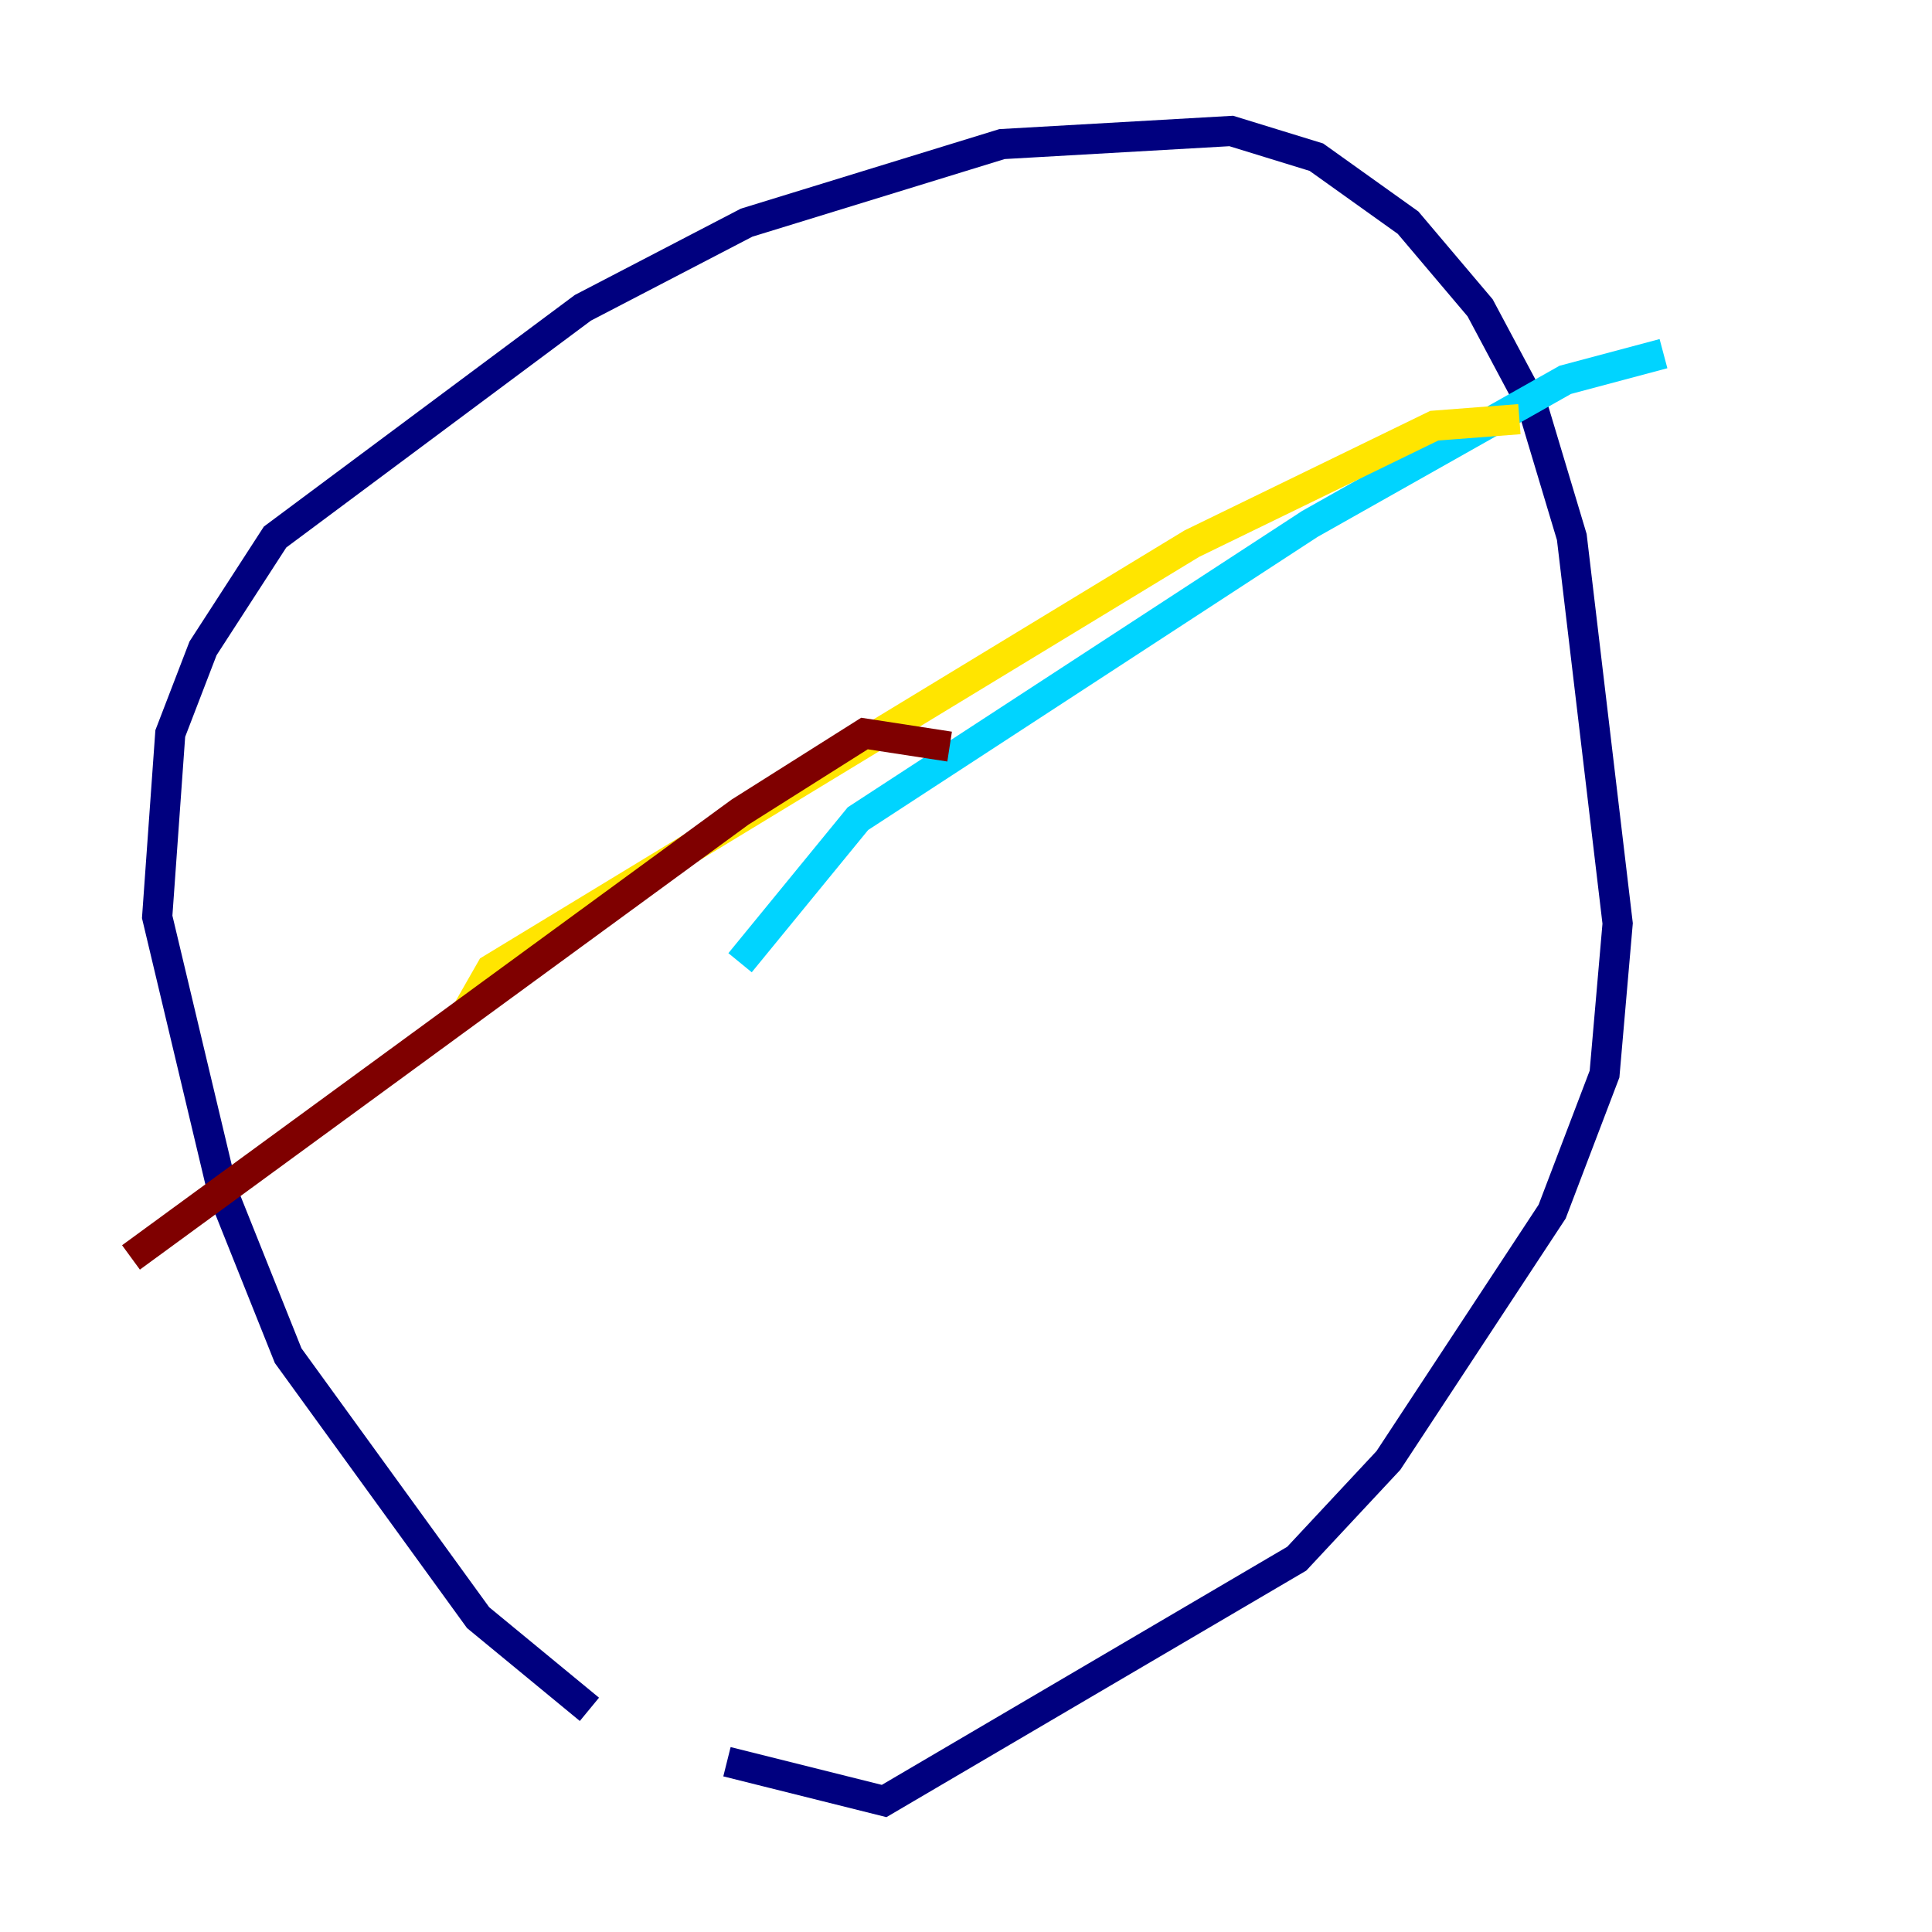 <?xml version="1.0" encoding="utf-8" ?>
<svg baseProfile="tiny" height="128" version="1.2" viewBox="0,0,128,128" width="128" xmlns="http://www.w3.org/2000/svg" xmlns:ev="http://www.w3.org/2001/xml-events" xmlns:xlink="http://www.w3.org/1999/xlink"><defs /><polyline fill="none" points="39.051,113.248 31.675,107.173 19.091,89.817 14.752,78.969 10.414,60.746 11.281,48.597 13.451,42.956 18.224,35.58 38.617,20.393 49.464,14.752 66.386,9.546 81.573,8.678 87.214,10.414 93.288,14.752 98.061,20.393 101.532,26.902 104.136,35.58 107.173,61.18 106.305,71.159 102.834,80.271 91.986,96.759 85.912,103.268 58.576,119.322 48.163,116.719" stroke="#00007f" stroke-width="2" /><polyline fill="none" points="110.21,23.43 103.702,25.166 86.78,34.712 56.841,54.237 49.031,63.783" stroke="#00d4ff" stroke-width="2" /><polyline fill="none" points="100.664,27.77 95.024,28.203 78.969,36.014 32.542,64.217 30.807,67.254" stroke="#ffe500" stroke-width="2" /><polyline fill="none" points="62.915,49.464 57.275,48.597 49.031,53.803 8.678,83.308" stroke="#7f0000" stroke-width="2" /></svg>